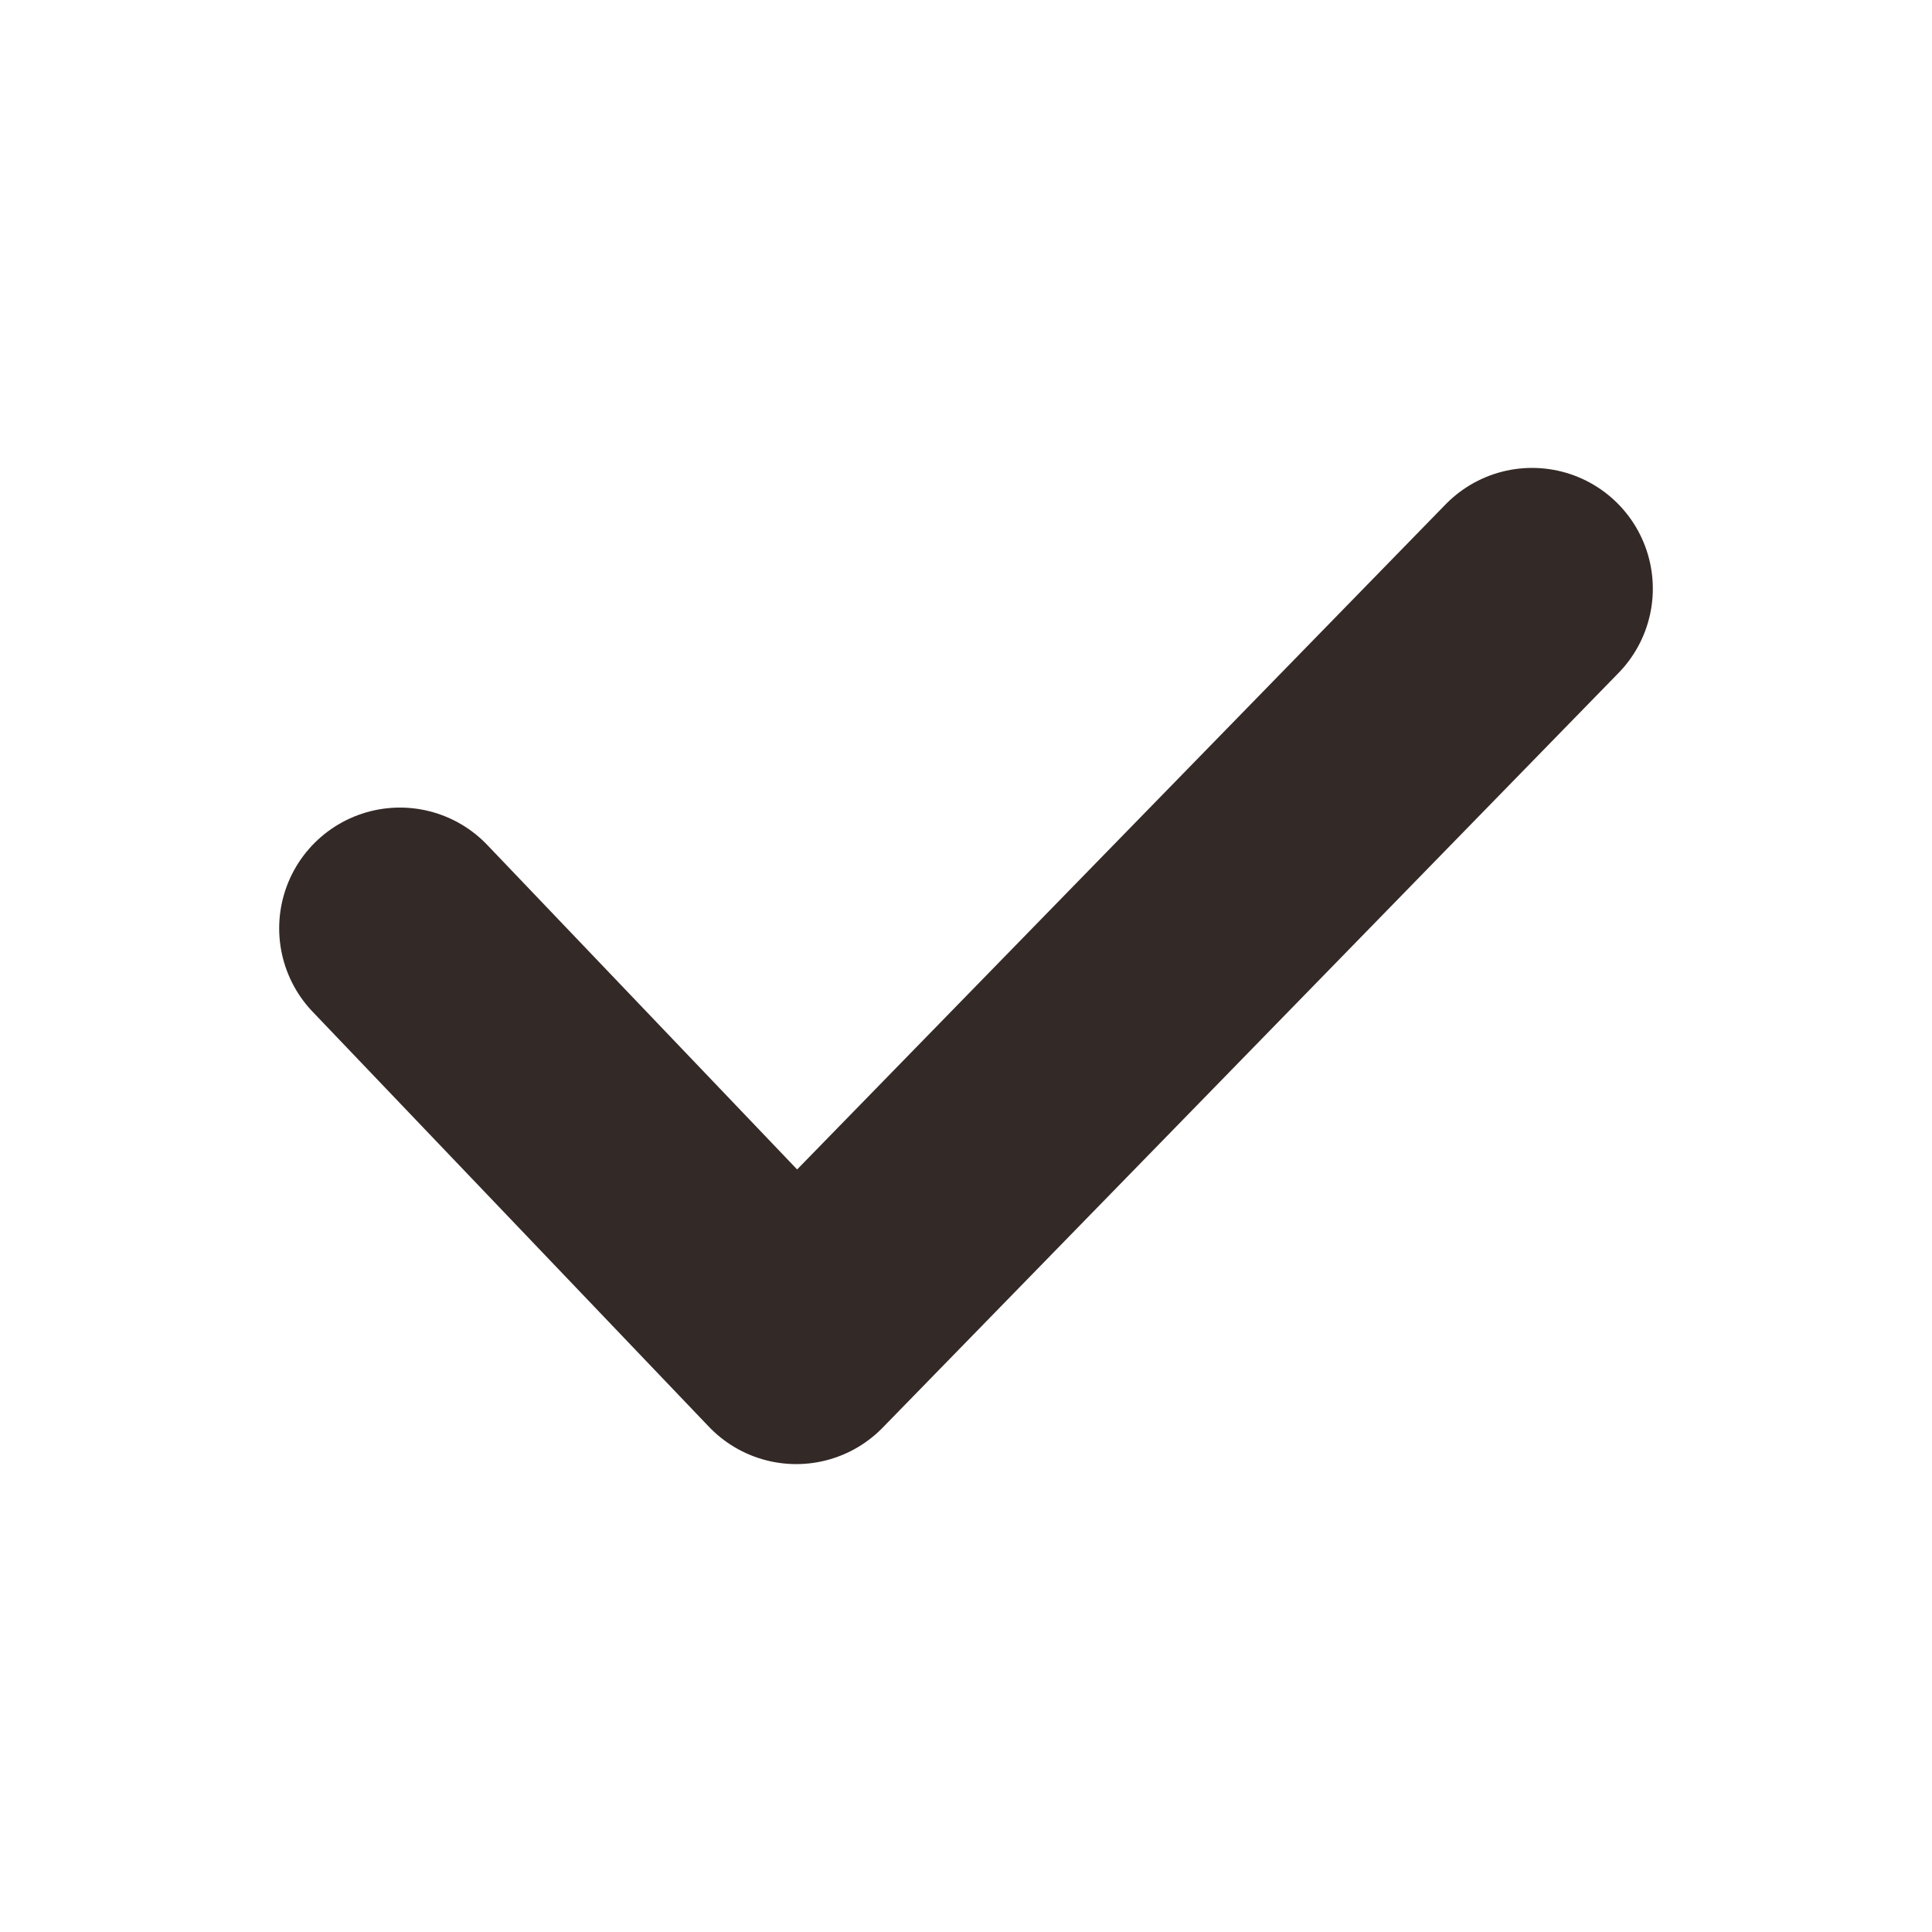<svg width="16" height="16" viewBox="0 0 16 16" fill="none" xmlns="http://www.w3.org/2000/svg">
<path d="M3.312 7.688L6.594 11.125L12.688 4.875" stroke="#332927" stroke-width="2" stroke-miterlimit="10" stroke-linecap="round" stroke-linejoin="round"/>
</svg>

